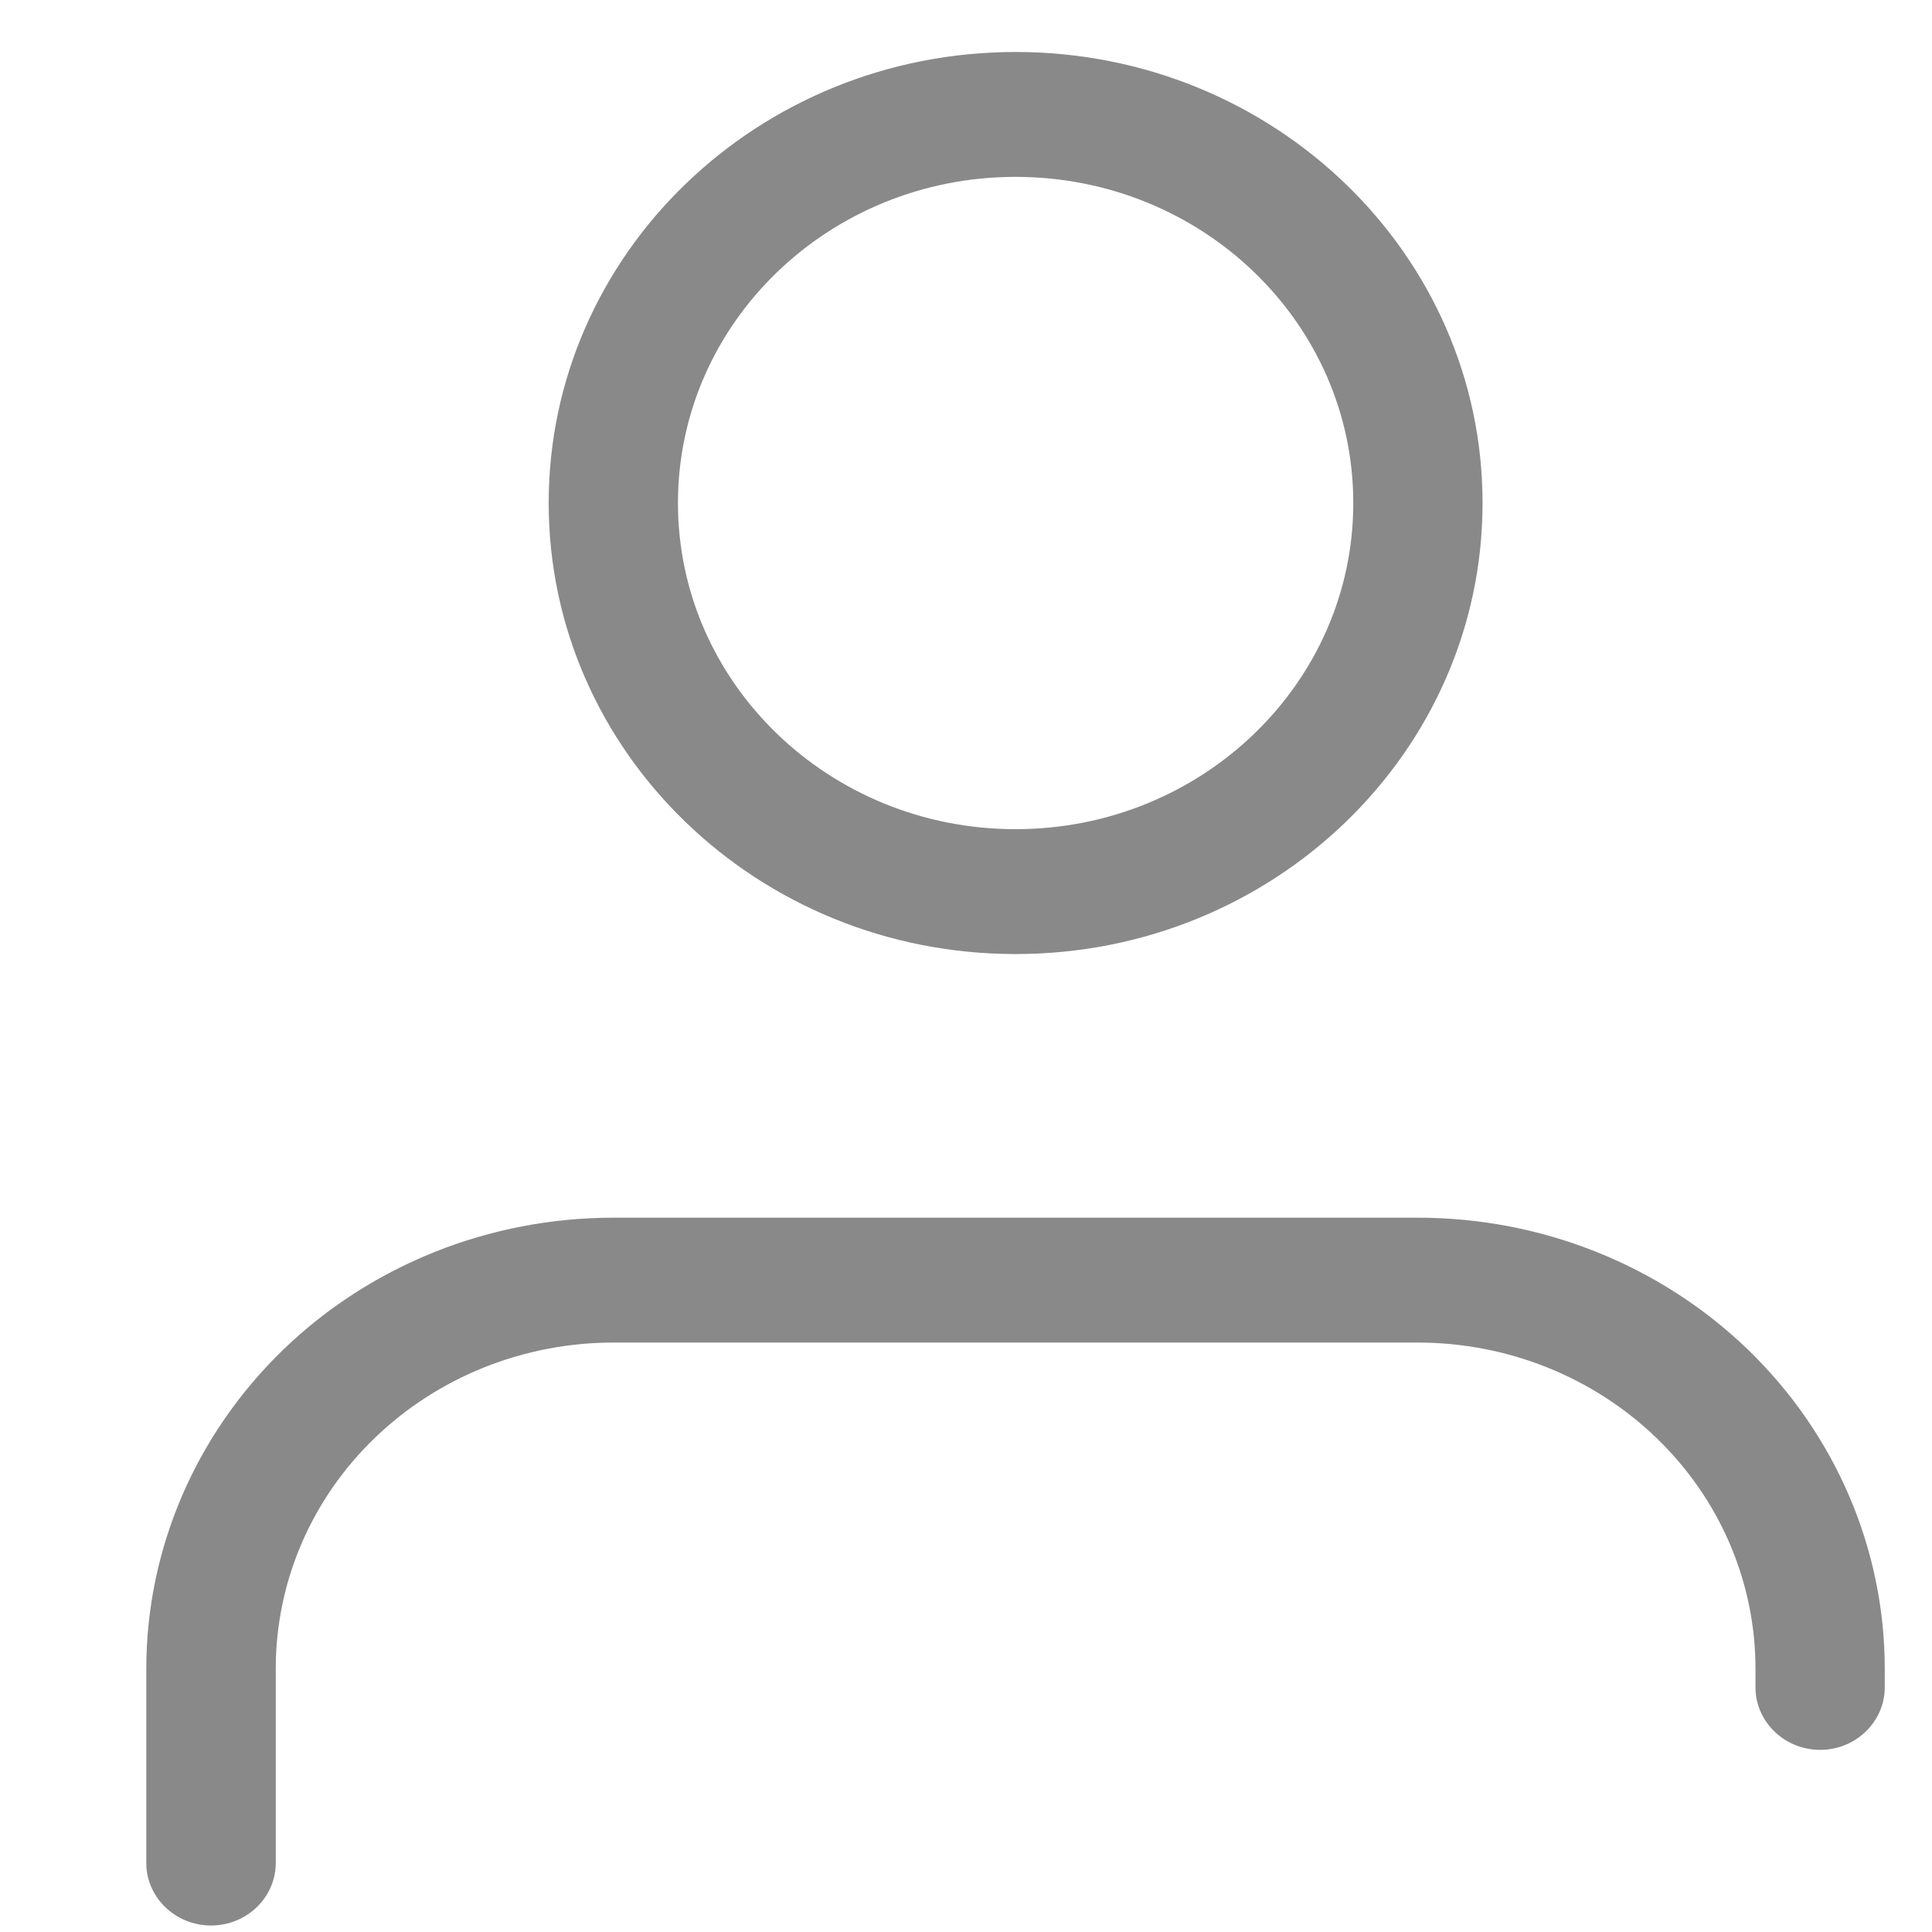 <svg width="11" height="11" viewBox="0 0 11 11" fill="none" xmlns="http://www.w3.org/2000/svg">
<path fill-rule="evenodd" clip-rule="evenodd" d="M5.782 1.007C4.721 1.007 3.86 1.838 3.86 2.864C3.86 3.889 4.721 4.721 5.782 4.721C6.844 4.721 7.705 3.889 7.705 2.864C7.705 1.838 6.844 1.007 5.782 1.007ZM3.124 2.864C3.124 1.446 4.314 0.296 5.782 0.296C7.251 0.296 8.441 1.446 8.441 2.864C8.441 4.282 7.251 5.432 5.782 5.432C4.314 5.432 3.124 4.282 3.124 2.864ZM1.612 7.685C2.111 7.203 2.787 6.933 3.492 6.933H8.073C8.778 6.933 9.454 7.203 9.953 7.685C10.451 8.167 10.731 8.82 10.731 9.501V9.607C10.731 9.803 10.566 9.963 10.363 9.963C10.16 9.963 9.995 9.803 9.995 9.607V9.501C9.995 9.008 9.793 8.536 9.432 8.188C9.072 7.84 8.583 7.644 8.073 7.644H3.492C2.982 7.644 2.493 7.84 2.133 8.188C1.772 8.536 1.57 9.008 1.57 9.501V10.607C1.57 10.803 1.405 10.963 1.202 10.963C0.998 10.963 0.833 10.803 0.833 10.607V9.501C0.833 8.82 1.114 8.167 1.612 7.685Z" fill="#898989"/>
</svg>
